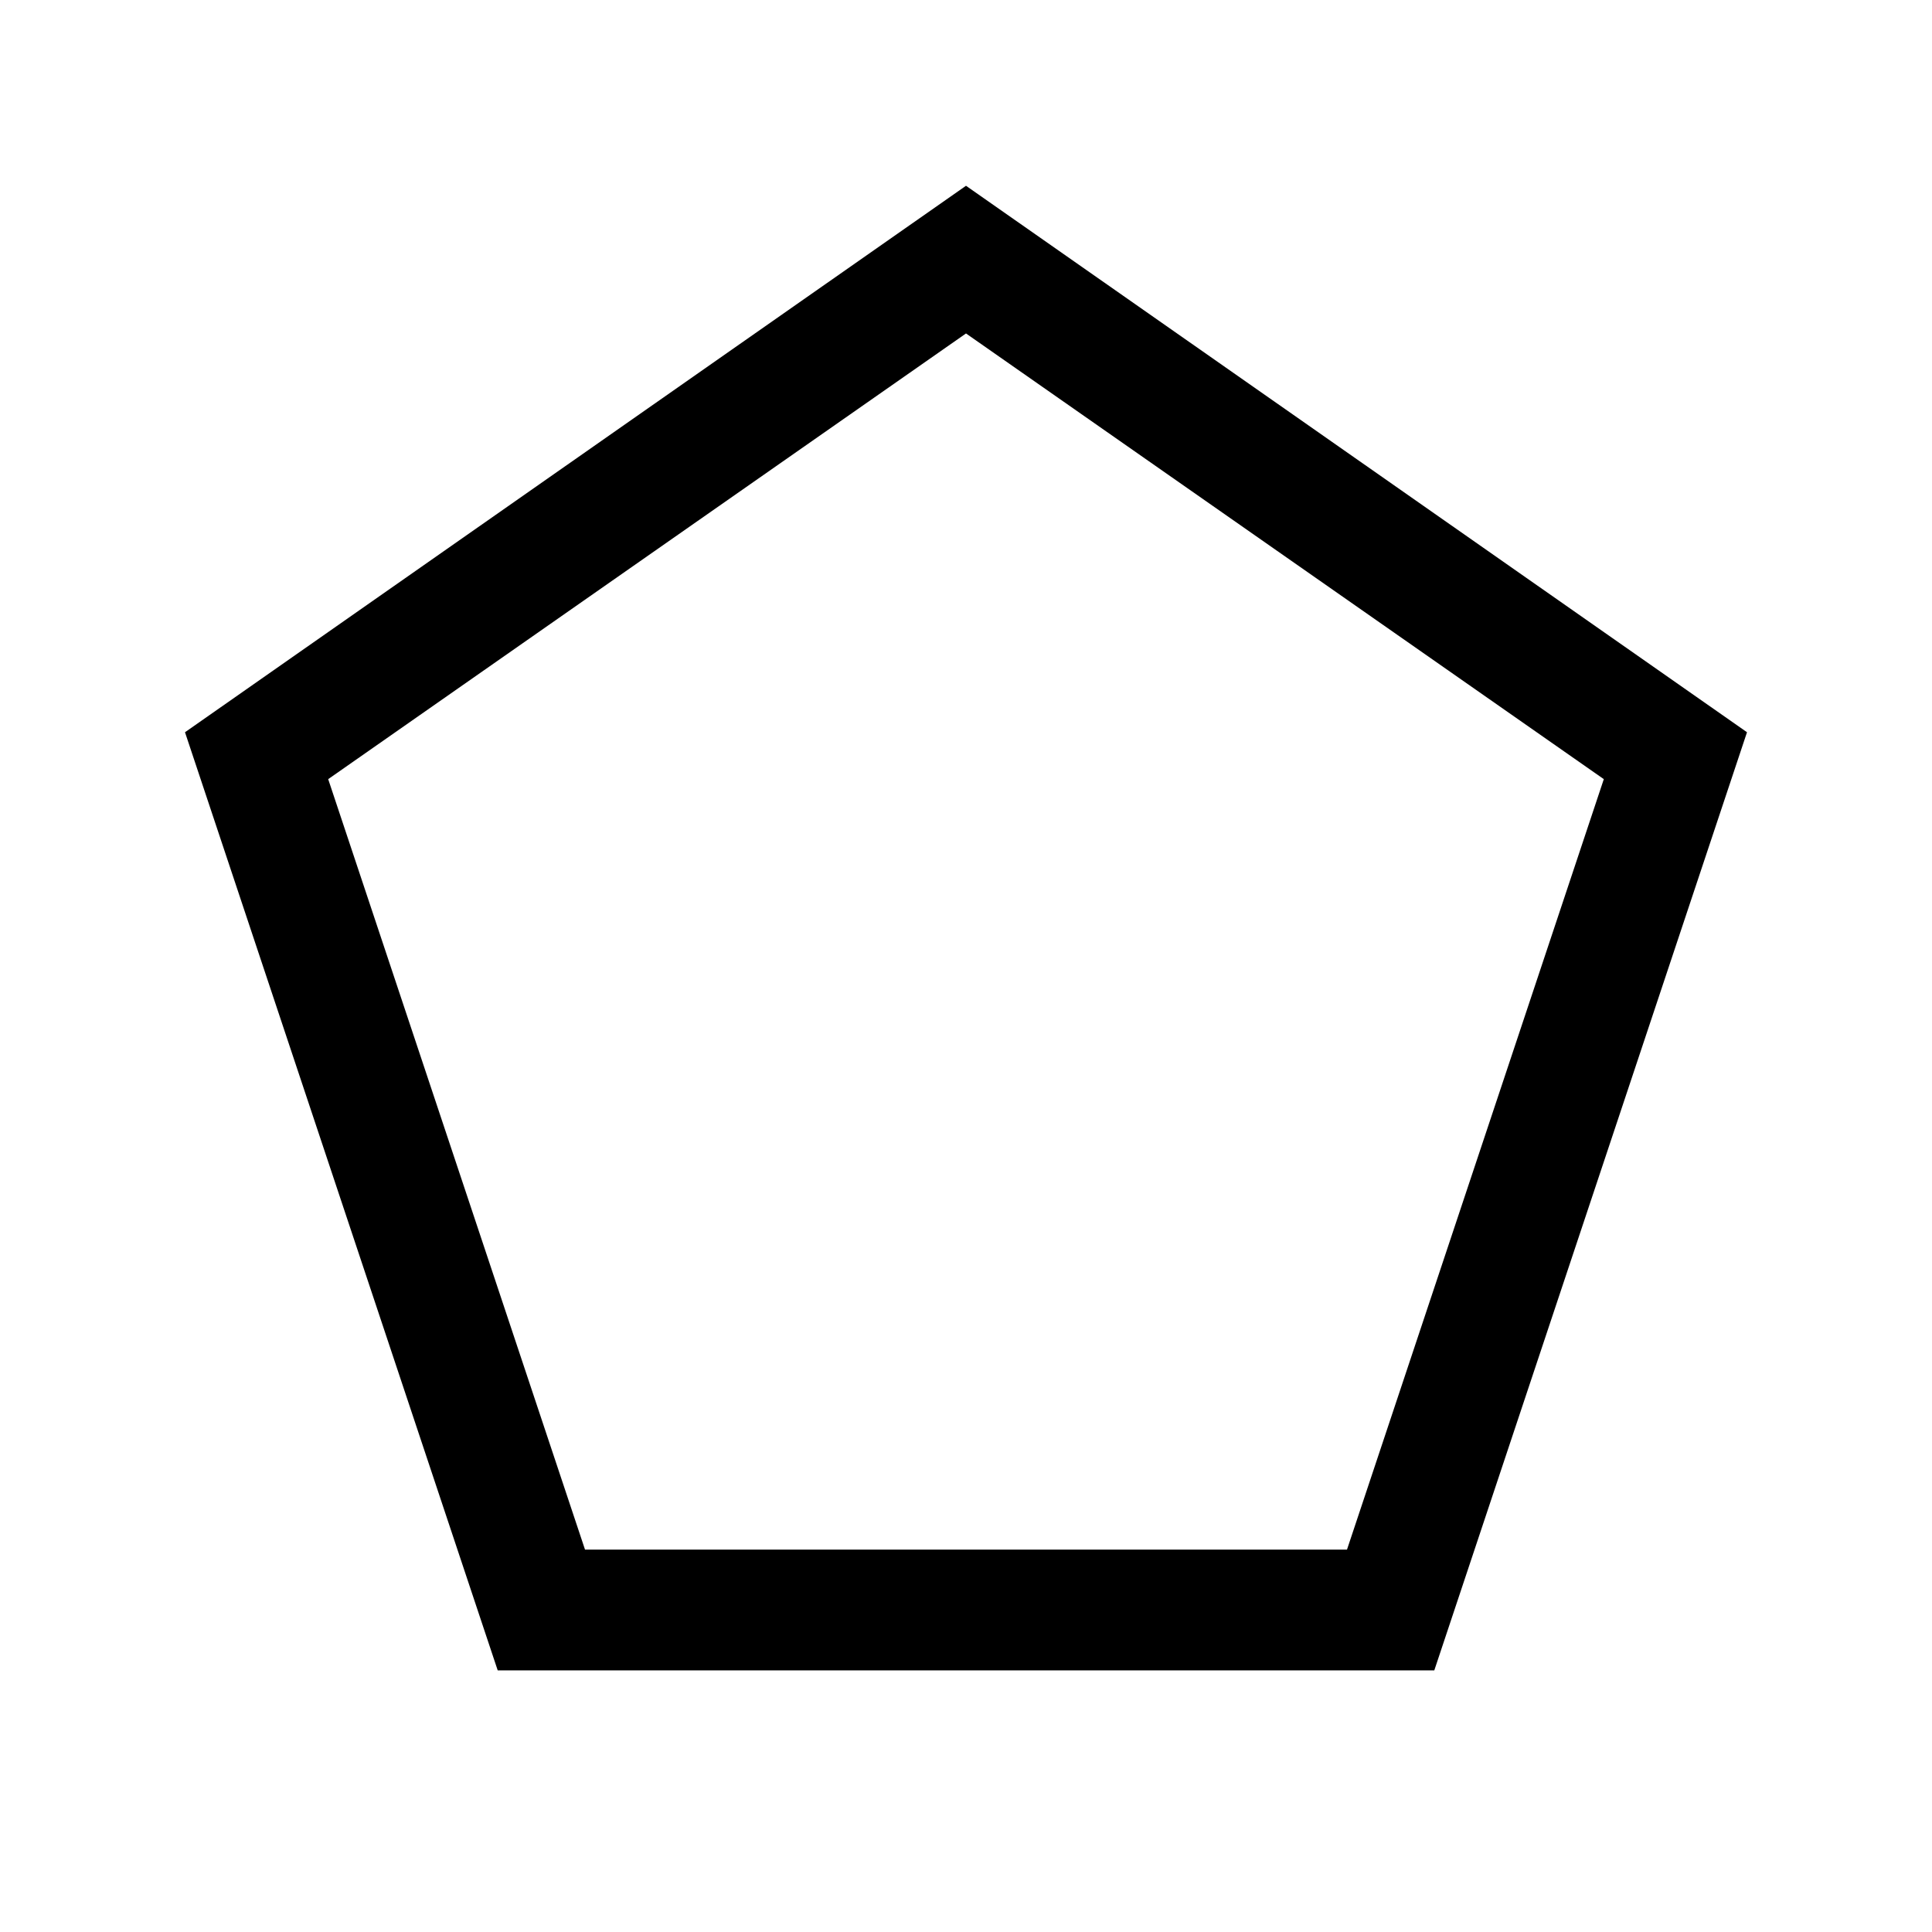 <svg xmlns="http://www.w3.org/2000/svg" height="24" viewBox="0 -960 960 960" width="24"><path d="M290.692-189.999h378.616l127.616-382.847L480-794.309 163.076-572.846l127.616 382.847Zm-43.384 59.998L91.924-596.154 480-867.691l388.076 271.537-155.384 466.153H247.308ZM480-492.154Z"/></svg>